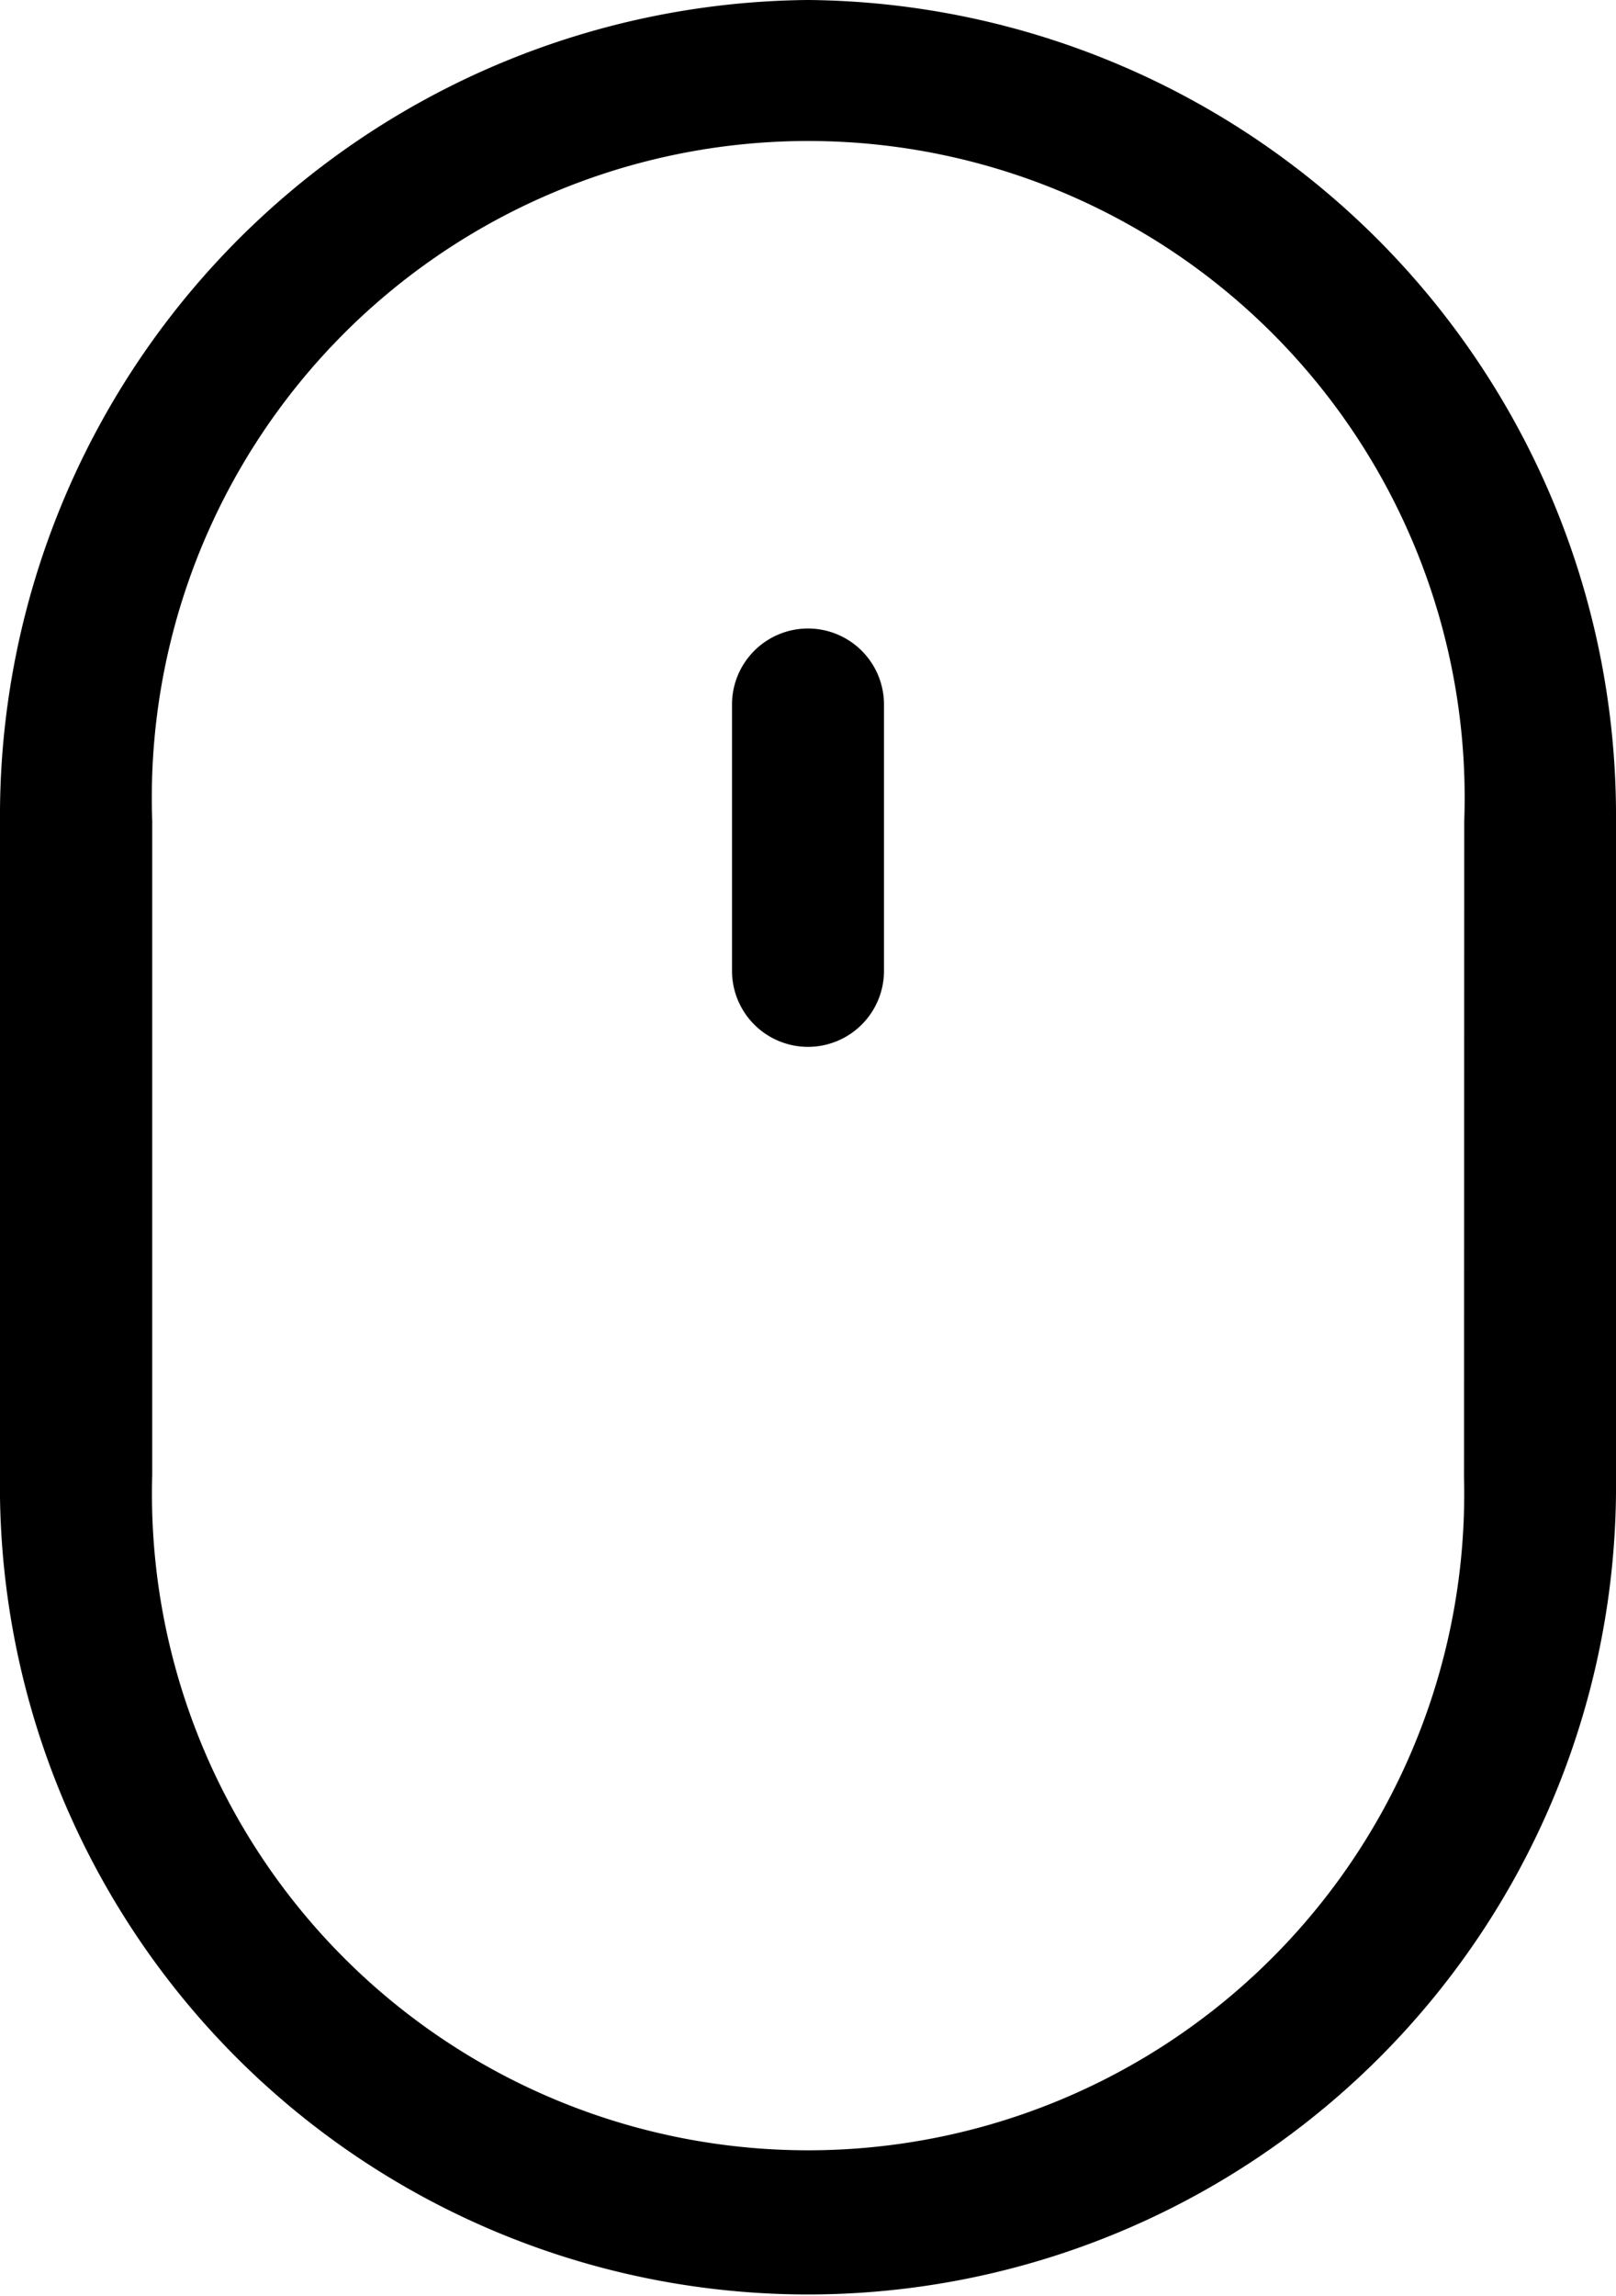 <svg xmlns="http://www.w3.org/2000/svg" width="27.326" height="38.804" viewBox="0 0 27.326 38.804">
  <g id="mouse" transform="translate(-75.726)">
    <g id="Group_287" data-name="Group 287" transform="translate(75.726)">
      <g id="Group_286" data-name="Group 286">
        <path id="Path_157" data-name="Path 157" d="M89.389,0A13.787,13.787,0,0,0,75.726,13.877V24.928a13.664,13.664,0,1,0,27.326.042V13.877A13.787,13.787,0,0,0,89.389,0Zm11.093,24.97A11.095,11.095,0,1,1,78.3,24.927V13.877a11.1,11.1,0,1,1,22.186,0Z" transform="translate(-75.726)"/>
      </g>
    </g>
    <g id="Group_289" data-name="Group 289" transform="translate(88.104 10.622)">
      <g id="Group_288" data-name="Group 288">
        <path id="Path_158" data-name="Path 158" d="M240.331,140.15a1.285,1.285,0,0,0-1.285,1.285v4.5a1.285,1.285,0,0,0,2.57,0v-4.5A1.285,1.285,0,0,0,240.331,140.15Z" transform="translate(-239.046 -140.15)"/>
      </g>
    </g>
  </g>
</svg>
